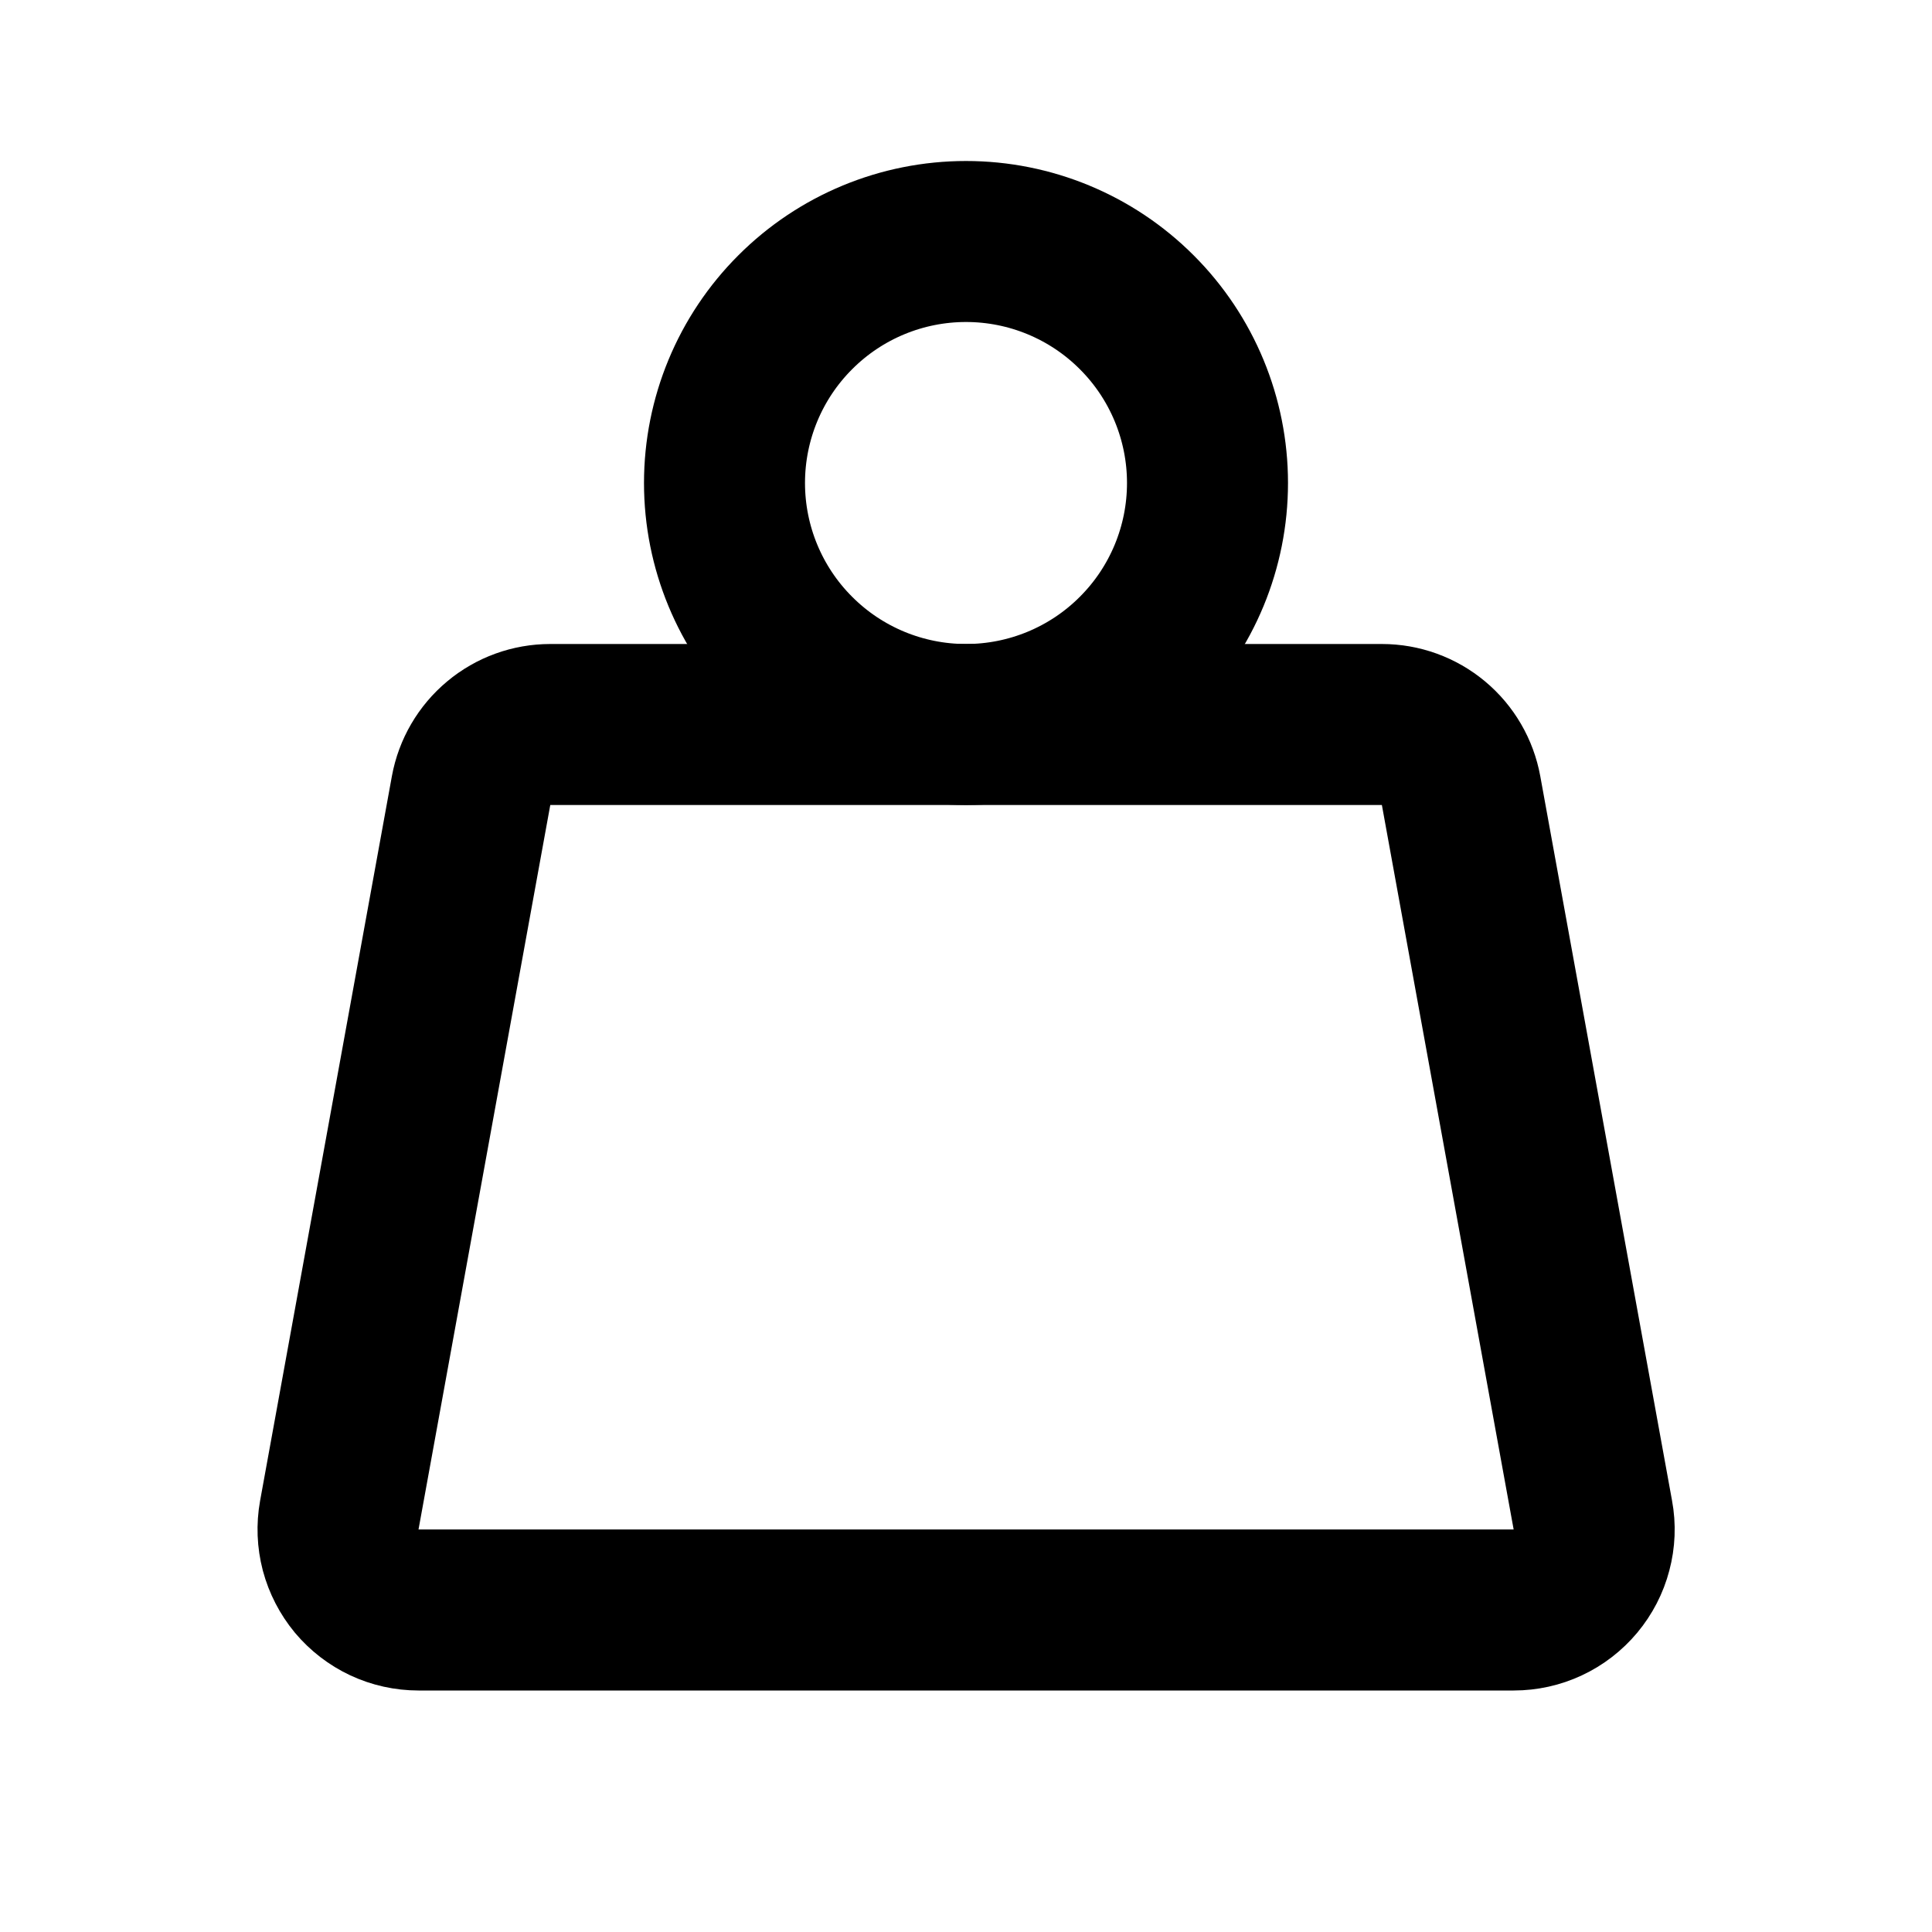 <svg width="24" height="24" viewBox="0 0 24 24" fill="none" xmlns="http://www.w3.org/2000/svg">
<g clip-path="url(#clip0_802_59911)">
<path d="M9 6C9 6.796 9.316 7.559 9.879 8.121C10.441 8.684 11.204 9 12 9C12.796 9 13.559 8.684 14.121 8.121C14.684 7.559 15 6.796 15 6C15 5.204 14.684 4.441 14.121 3.879C13.559 3.316 12.796 3 12 3C11.204 3 10.441 3.316 9.879 3.879C9.316 4.441 9 5.204 9 6Z" stroke="black" stroke-width="2" stroke-linecap="round" stroke-linejoin="round"/>
<path d="M6.836 9H17.166C17.401 9 17.627 9.082 17.807 9.232C17.987 9.382 18.108 9.591 18.15 9.821L19.787 18.821C19.814 18.965 19.808 19.113 19.77 19.255C19.733 19.397 19.665 19.528 19.571 19.641C19.477 19.753 19.36 19.844 19.227 19.906C19.095 19.968 18.95 20 18.803 20H5.199C5.053 20 4.908 19.968 4.775 19.906C4.643 19.844 4.525 19.753 4.431 19.641C4.338 19.528 4.27 19.397 4.232 19.255C4.195 19.113 4.189 18.965 4.215 18.821L5.852 9.821C5.894 9.591 6.016 9.382 6.196 9.232C6.375 9.082 6.602 9 6.836 9Z" stroke="black" stroke-width="2" stroke-linecap="round" stroke-linejoin="round"/>
</g>
<defs>
<clipPath id="clip0_802_59911">
<rect width="24" height="24" fill="white"/>
</clipPath>
</defs>
</svg>
